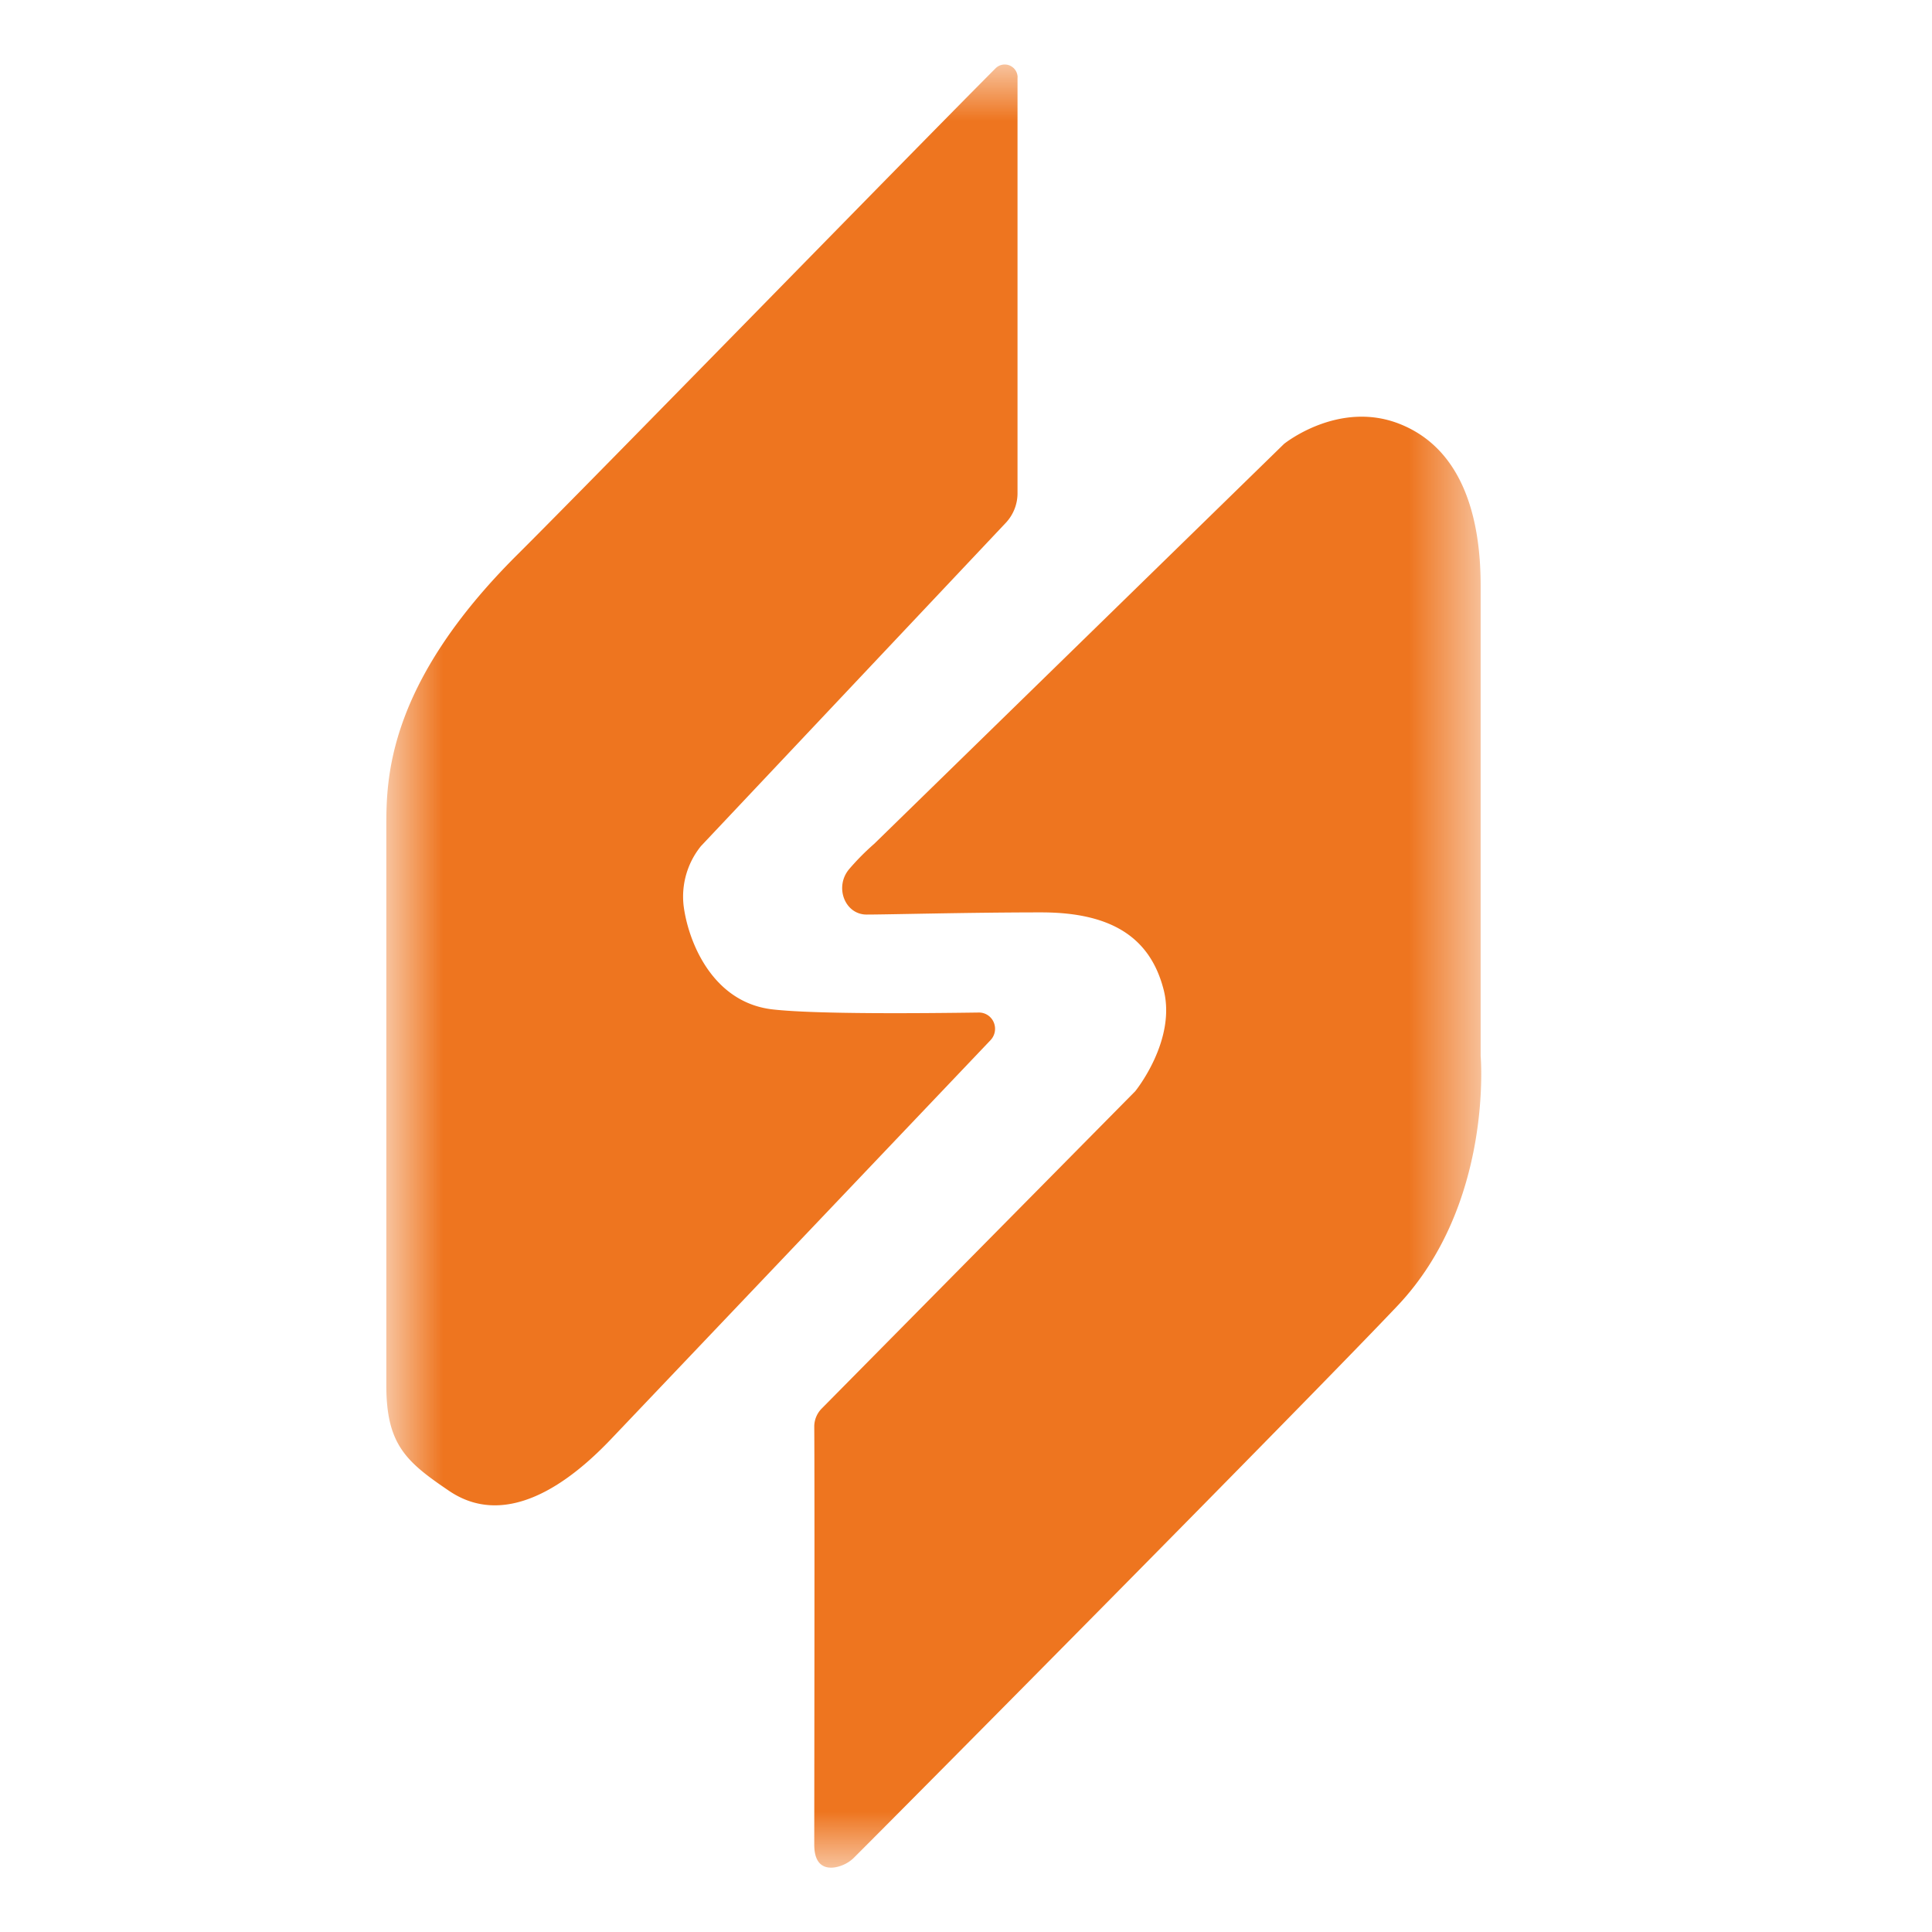 <svg xmlns="http://www.w3.org/2000/svg" fill="none" viewBox="0 0 24 24">
  <mask id="a" width="15" height="24" x="4" y="0" maskUnits="userSpaceOnUse" style="mask-type:alpha">
    <path fill="#fff" d="M18.4.8H4.8v22.4h13.6V.8Z" />
  </mask>
  <g fill="#EE751F" mask="url(#a)">
    <path
      d="M12.64.963v5.16a.537.537 0 0 1-.143.369L8.708 10.51a.997.997 0 0 0-.216.74c.055.438.353 1.208 1.113 1.29.539.06 1.844.048 2.556.038a.199.199 0 0 1 .184.123.205.205 0 0 1-.04.22l-4.684 4.924c-.324.343-1.214 1.228-2.035.68-.54-.365-.787-.577-.787-1.318V10.28c0-.591 0-1.771 1.628-3.39 1-.996 4.864-4.962 5.938-6.039a.16.16 0 0 1 .276.112Z" />
    <path
      d="m10.86 10.482 5.091-4.968s.678-.549 1.438-.247c.76.302 1.004 1.125 1.004 2.004v5.846s.162 1.84-1.031 3.102c-1.117 1.18-6.095 6.201-6.744 6.848a.443.443 0 0 1-.253.131c-.119.015-.25-.027-.25-.284 0-.522.006-4.43 0-5.192a.318.318 0 0 1 .092-.224l3.895-3.942s.515-.631.353-1.262c-.162-.63-.624-.96-1.52-.96s-1.899.027-2.17.027c-.27 0-.403-.344-.216-.565.096-.112.2-.217.311-.314Z" />
  </g>
</svg>
